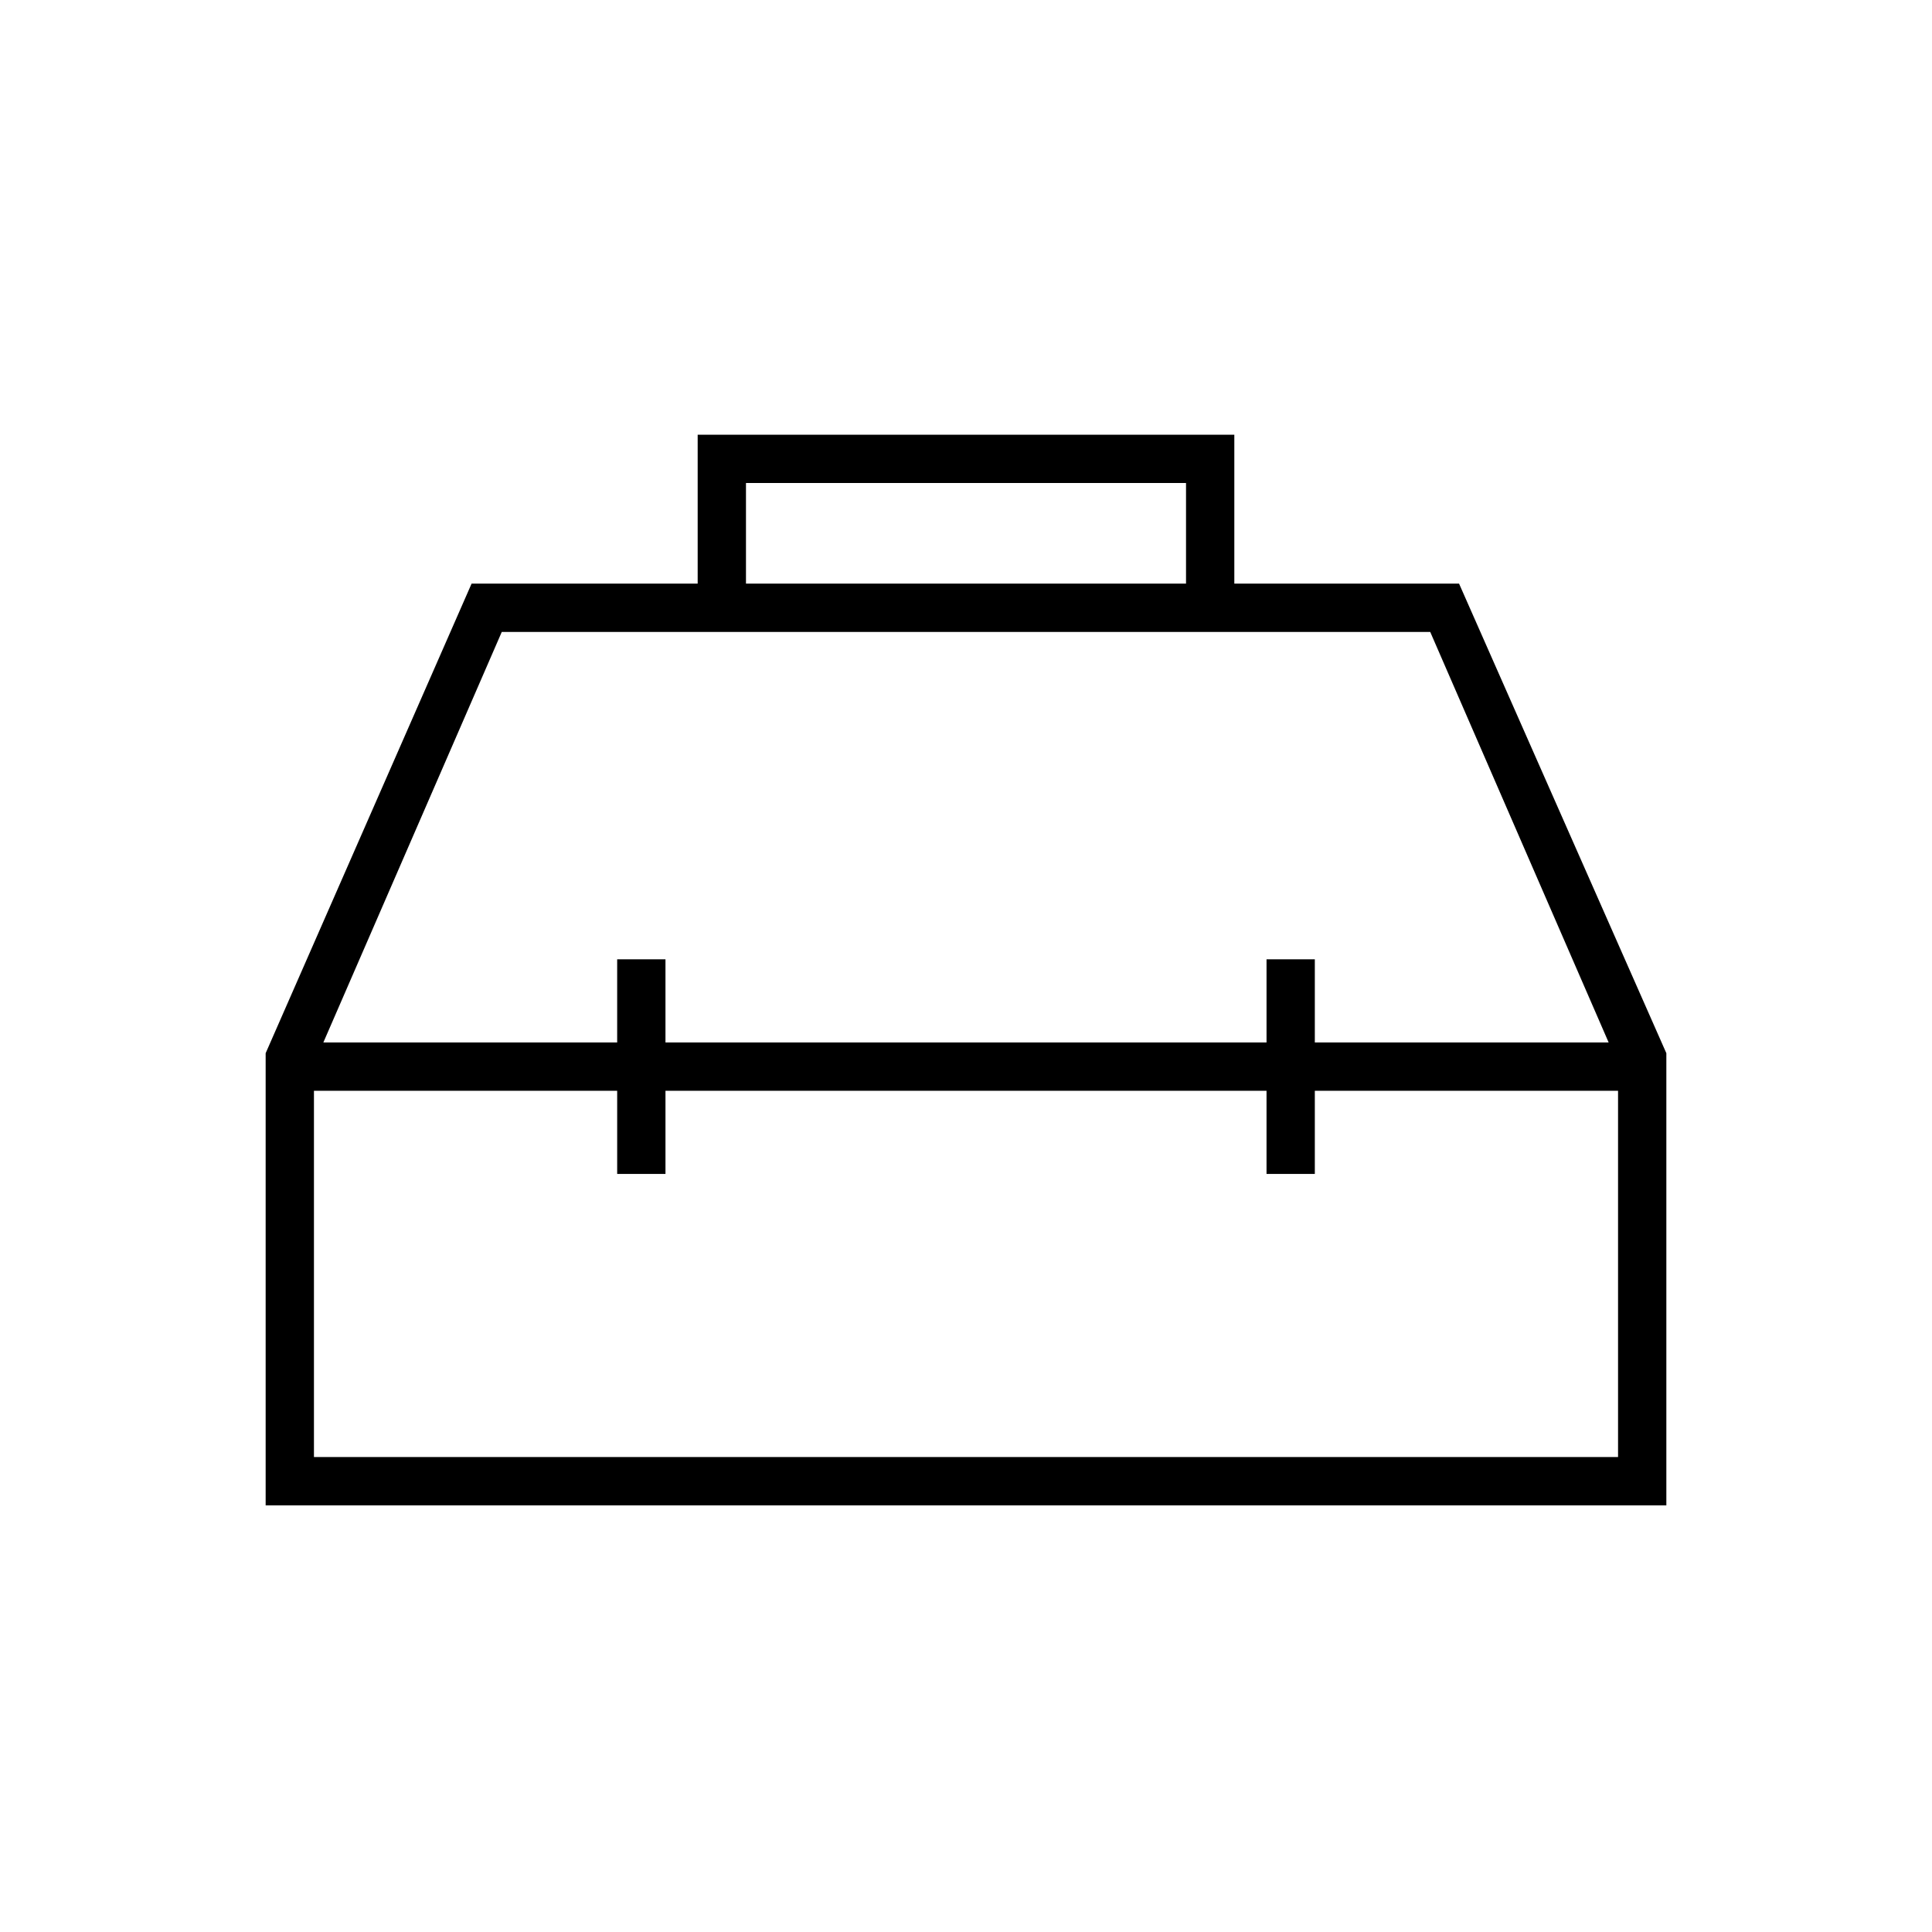 <svg xmlns="http://www.w3.org/2000/svg" height="40" viewBox="0 -960 960 960" width="40"><path d="M346.67-670v-74h266.66v74H725l103 233.33V-212H132v-224.67L234.33-670h112.34Zm24 0h218.66v-50H370.67v50Zm-64 228v-41.33h24V-442h298.66v-41.33h24V-442h146l-88.66-204H249.33l-88.66 204h146Zm0 24H156v182h648v-182H653.33v41.33h-24V-418H330.67v41.33h-24V-418ZM480-430Zm0-12Zm0 24Z"/></svg>